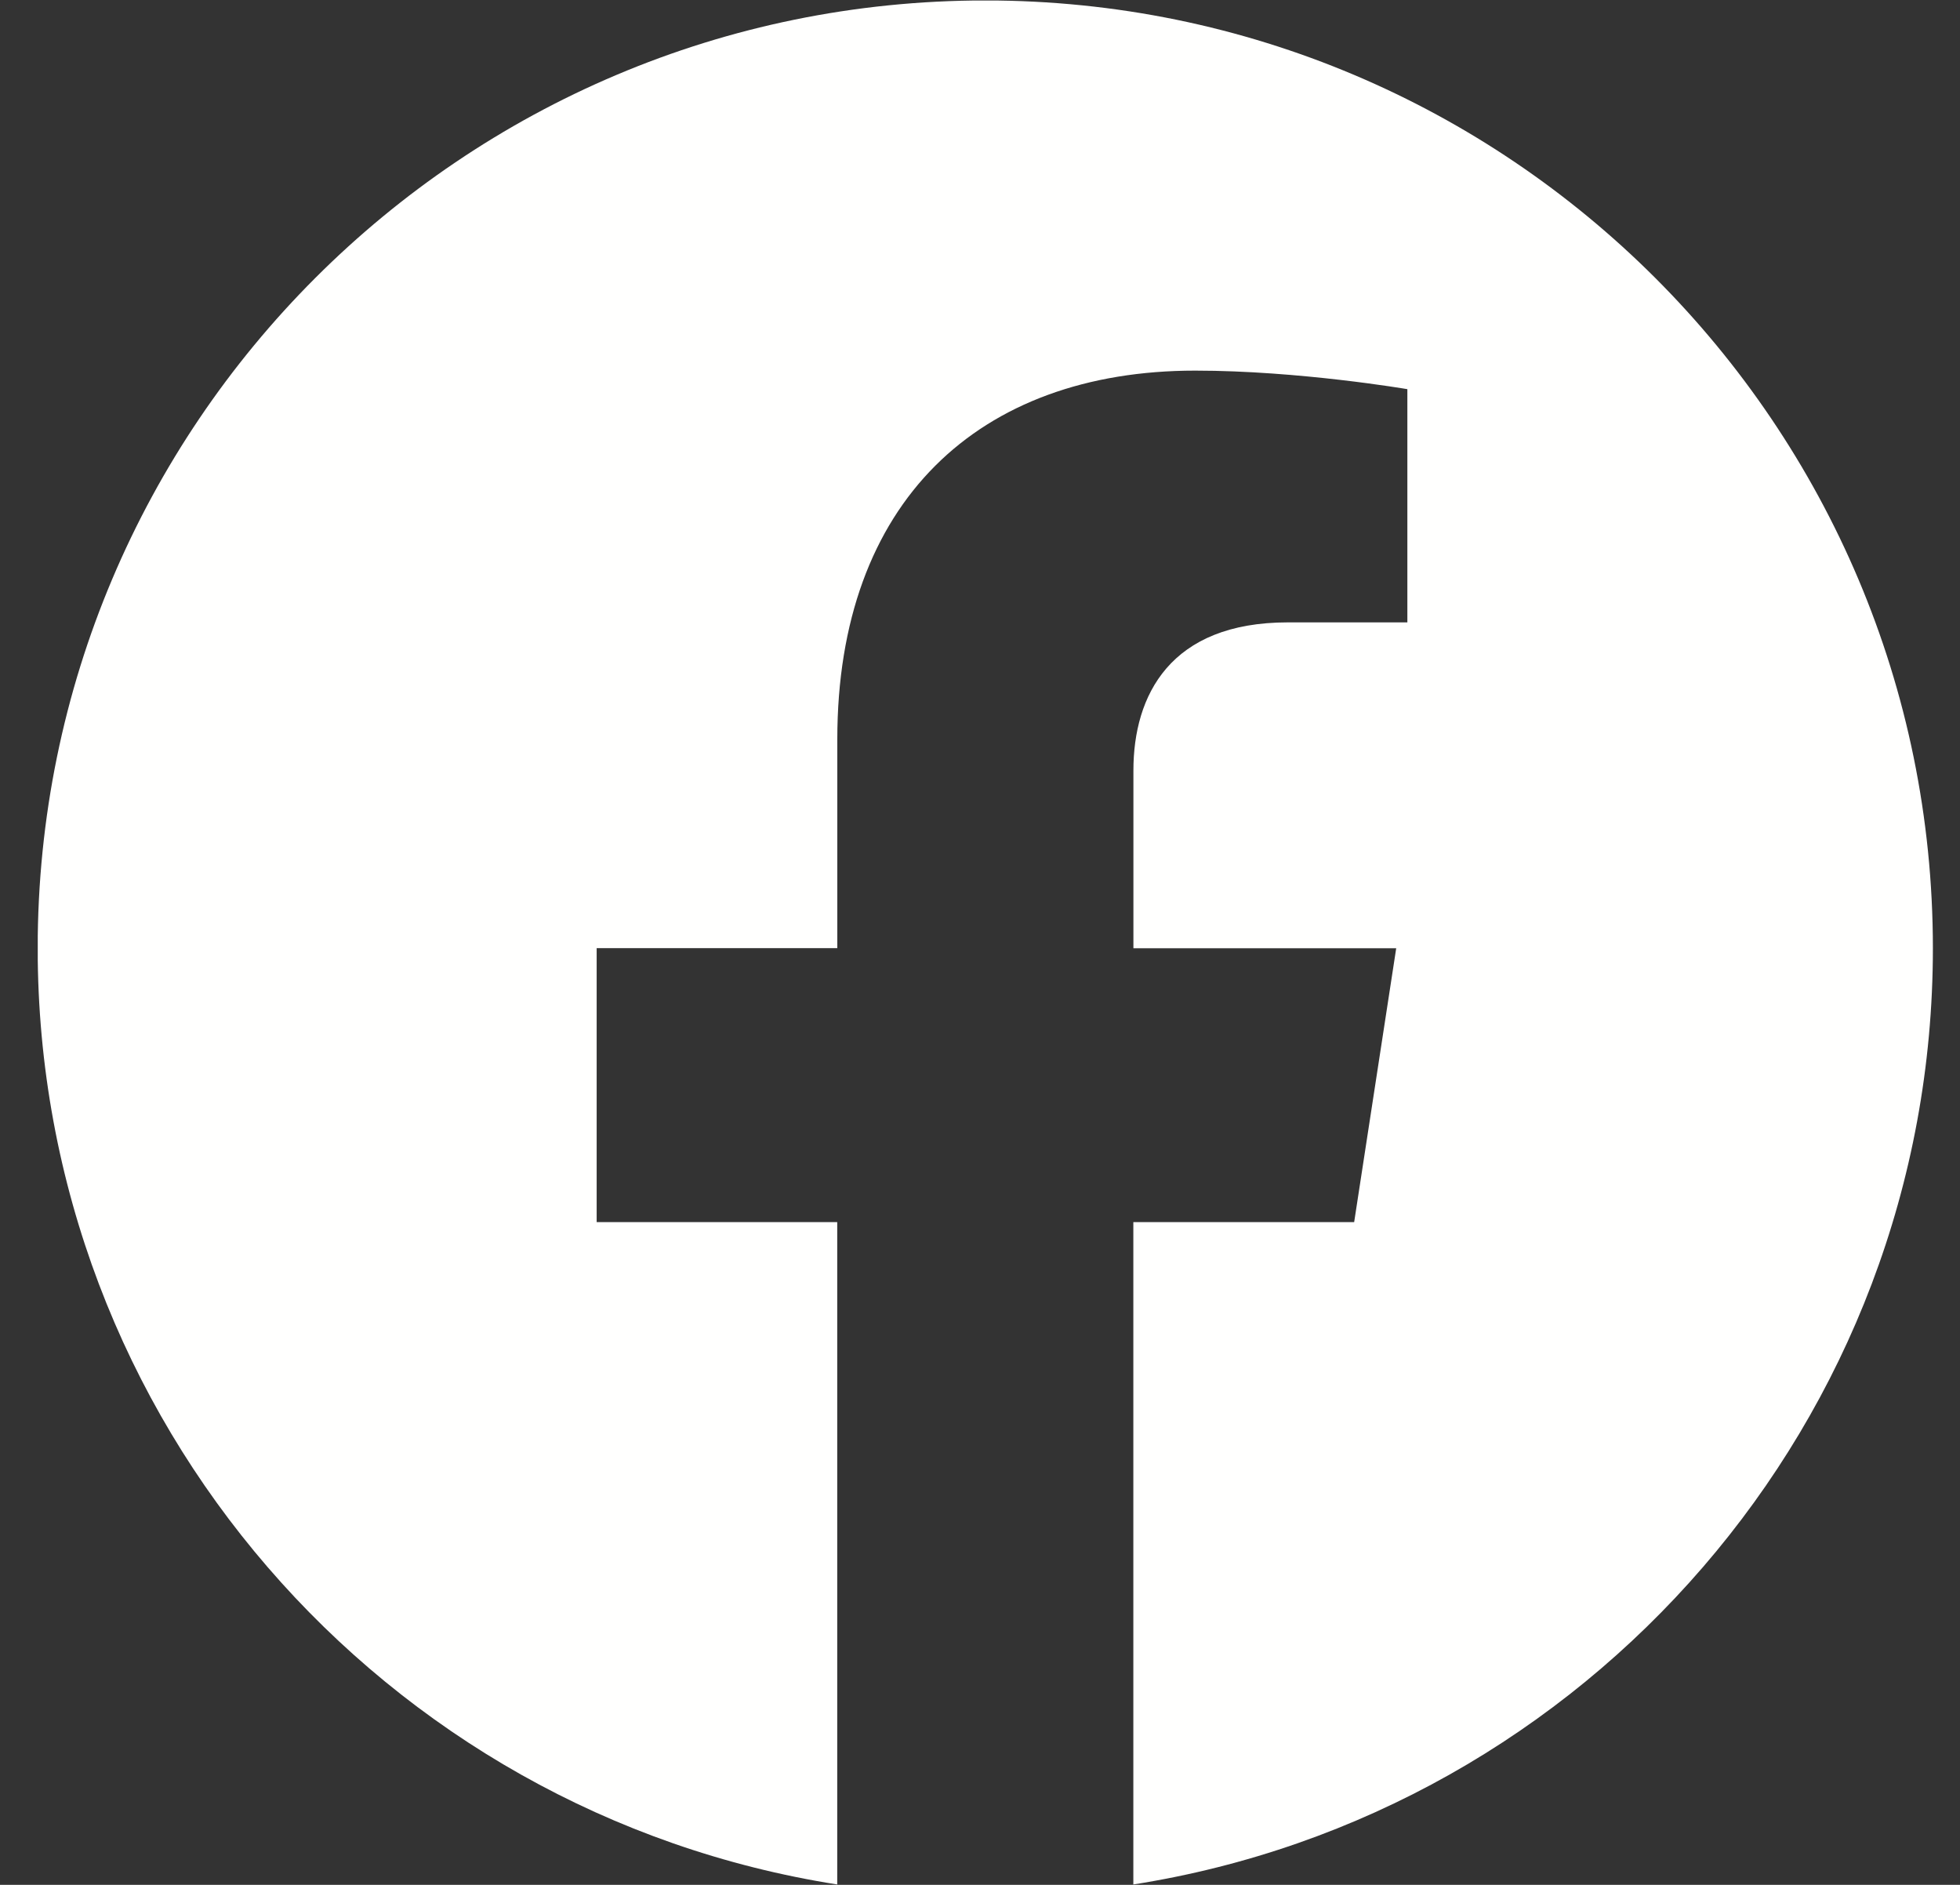 <?xml version="1.0" encoding="UTF-8" standalone="no"?>
<svg
   xmlns:dc="http://purl.org/dc/elements/1.1/"
   xmlns:cc="http://creativecommons.org/ns#"
   xmlns:rdf="http://www.w3.org/1999/02/22-rdf-syntax-ns#"
   xmlns:svg="http://www.w3.org/2000/svg"
   xmlns="http://www.w3.org/2000/svg"
   viewBox="0 0 34.667 33.333"
   height="33.333"
   width="34.667"
   xml:space="preserve"
   id="svg2"
   version="1.1"><rect x="0" y="0" width="34.667" height="33.333" fill="#333333" stroke="none"/><defs
     id="defs6"><clipPath
       id="clipPath20"
       clipPathUnits="userSpaceOnUse"><path
         style="clip-rule:evenodd"
         id="path18"
         d="M 0.501,24.999 H 25.647 V 0.005 H 0.501 Z" /></clipPath><clipPath
       id="clipPath26"
       clipPathUnits="userSpaceOnUse"><path
         id="path24"
         d="M -711,-330 H 729 V 2903 H -711 Z" /></clipPath><clipPath
       id="clipPath32"
       clipPathUnits="userSpaceOnUse"><path
         id="path30"
         d="M 0,0 H 26 V 25 H 0 Z" /></clipPath><clipPath
       id="clipPath36"
       clipPathUnits="userSpaceOnUse"><path
         style="clip-rule:evenodd"
         id="path34"
         d="M 25.647,12.426 C 25.647,19.371 20.018,25 13.074,25 6.129,25 0.5,19.371 0.5,12.426 0.5,6.15 5.098,0.949 11.109,0.005 V 8.792 H 7.917 v 3.635 h 3.193 v 2.77 c 0,3.151 1.877,4.892 4.749,4.892 1.376,0 2.815,-0.246 2.815,-0.246 v -3.094 h -1.586 c -1.562,0 -2.049,-0.969 -2.049,-1.964 v -2.359 h 3.487 L 17.968,8.792 H 15.038 V 0.005 C 21.049,0.949 25.647,6.15 25.647,12.426" /></clipPath><clipPath
       id="clipPath40"
       clipPathUnits="userSpaceOnUse"><path
         id="path38"
         d="M 0,0 H 26 V 25 H 0 Z" /></clipPath></defs><g
     transform="matrix(1.333,0,0,-1.333,0,33.333)"
     id="g10"><g
       id="g12" /><g
       id="g14"><g
         clip-path="url(#clipPath20)"
         id="g16"><g
           clip-path="url(#clipPath26)"
           id="g22"><g
             id="g28" /><g
             id="g54"><g
               id="g52"
               clip-path="url(#clipPath32)"><g
                 id="g42" /><g
                 id="g50"><g
                   id="g48"
                   clip-path="url(#clipPath36)"><g
                     id="g46"
                     clip-path="url(#clipPath40)"><path
                       id="path44"
                       style="fill:#fffffe;fill-opacity:1;fill-rule:nonzero;stroke:none"
                       d="M -4.5,30 H 30.647 V -4.995 H -4.5 Z" /></g></g></g></g></g></g></g></g></g></svg>